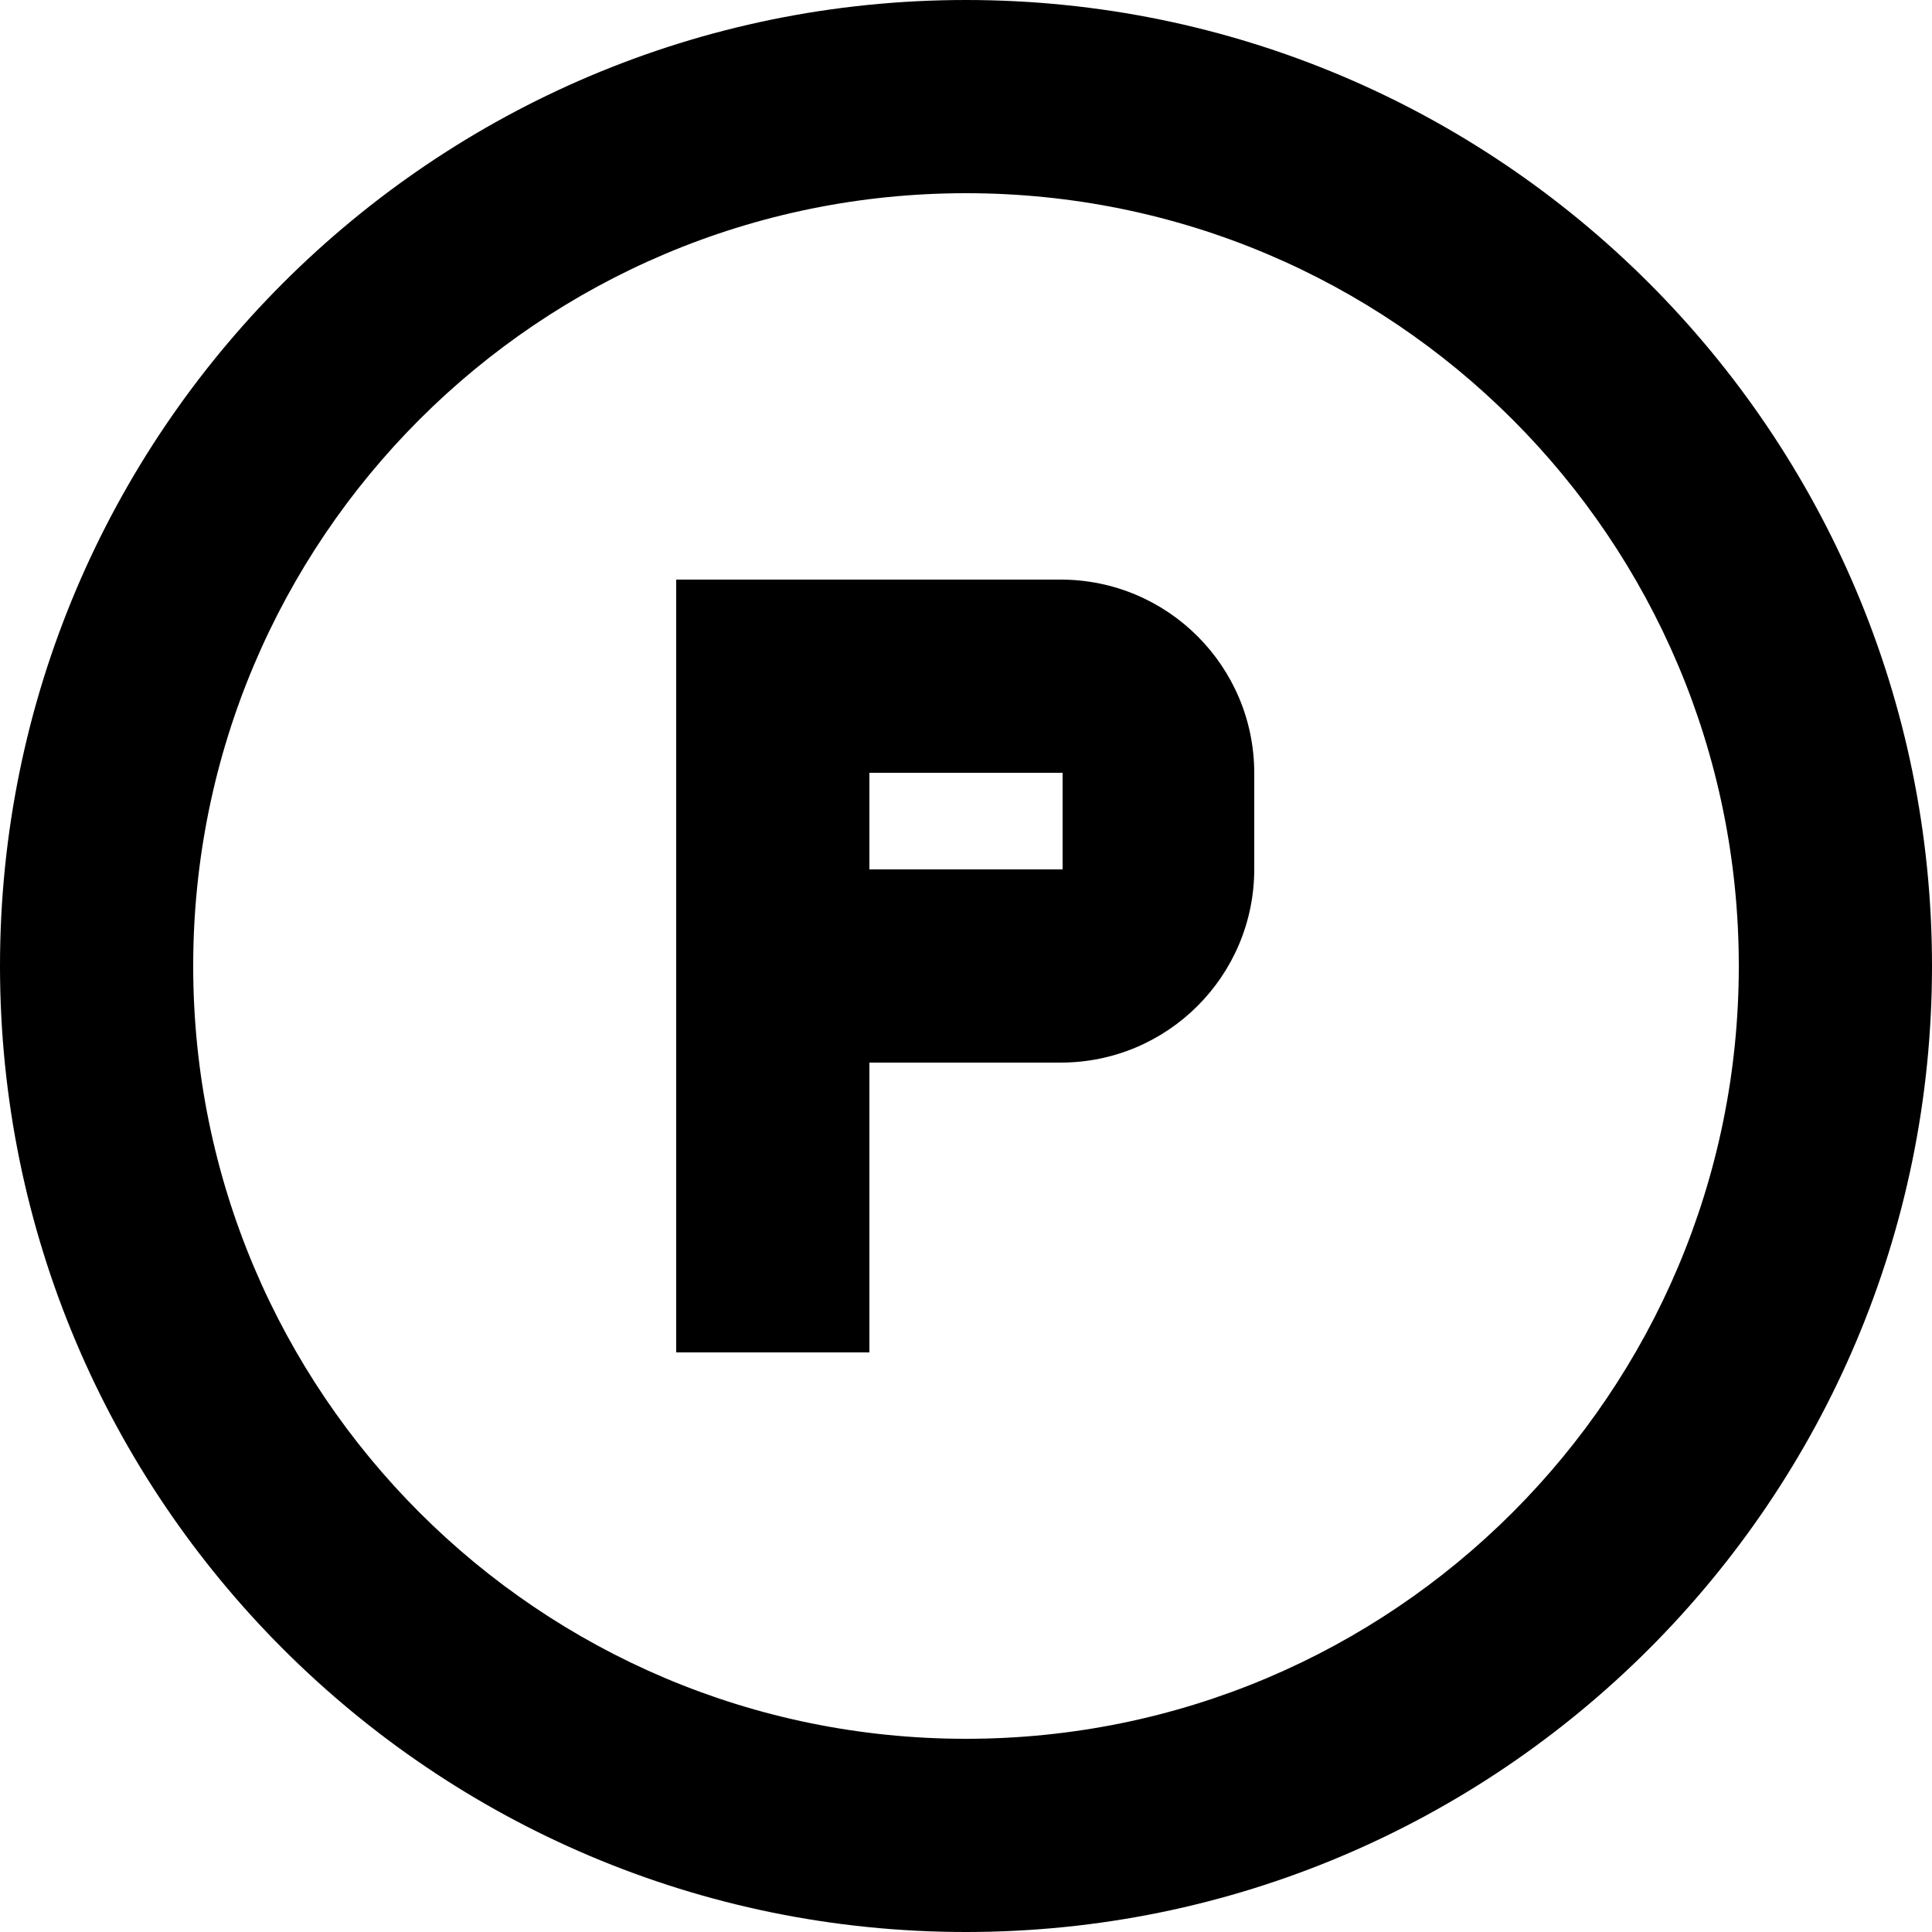 <svg xmlns="http://www.w3.org/2000/svg" width="20" height="20" viewBox="0 0 20 20">
  <g fill="none" fill-rule="evenodd" transform="translate(-2 -2)">
    <polygon points="0 0 24 0 24 24 0 24"/>
    <path fill="#000" fill-rule="nonzero" d="M12,2 C17.52,2 22,6.48 22,12 C22,17.52 17.52,22 12,22 C6.48,22 2,17.52 2,12 C2,6.48 6.48,2 12,2 Z M12,20 C16.42,20 20,16.42 20,12 C20,7.58 16.42,4 12,4 C7.58,4 4,7.58 4,12 C4,16.42 7.58,20 12,20 Z"/>
    <path fill="#000" fill-rule="nonzero" d="M12.98,8 C14.087,8 14.984,8.897 14.984,10.004 L14.984,10.996 C14.984,12.103 14.087,13 12.98,13 L11.004,13 L11,13 L11,16 L9,16 L9,10.996 L9,10.004 L9,8 L11,8 L11.004,8 L12.98,8 Z M11,11 L13,11 L13,10 L11,10 L11,11 Z"/>
  </g>
</svg>
